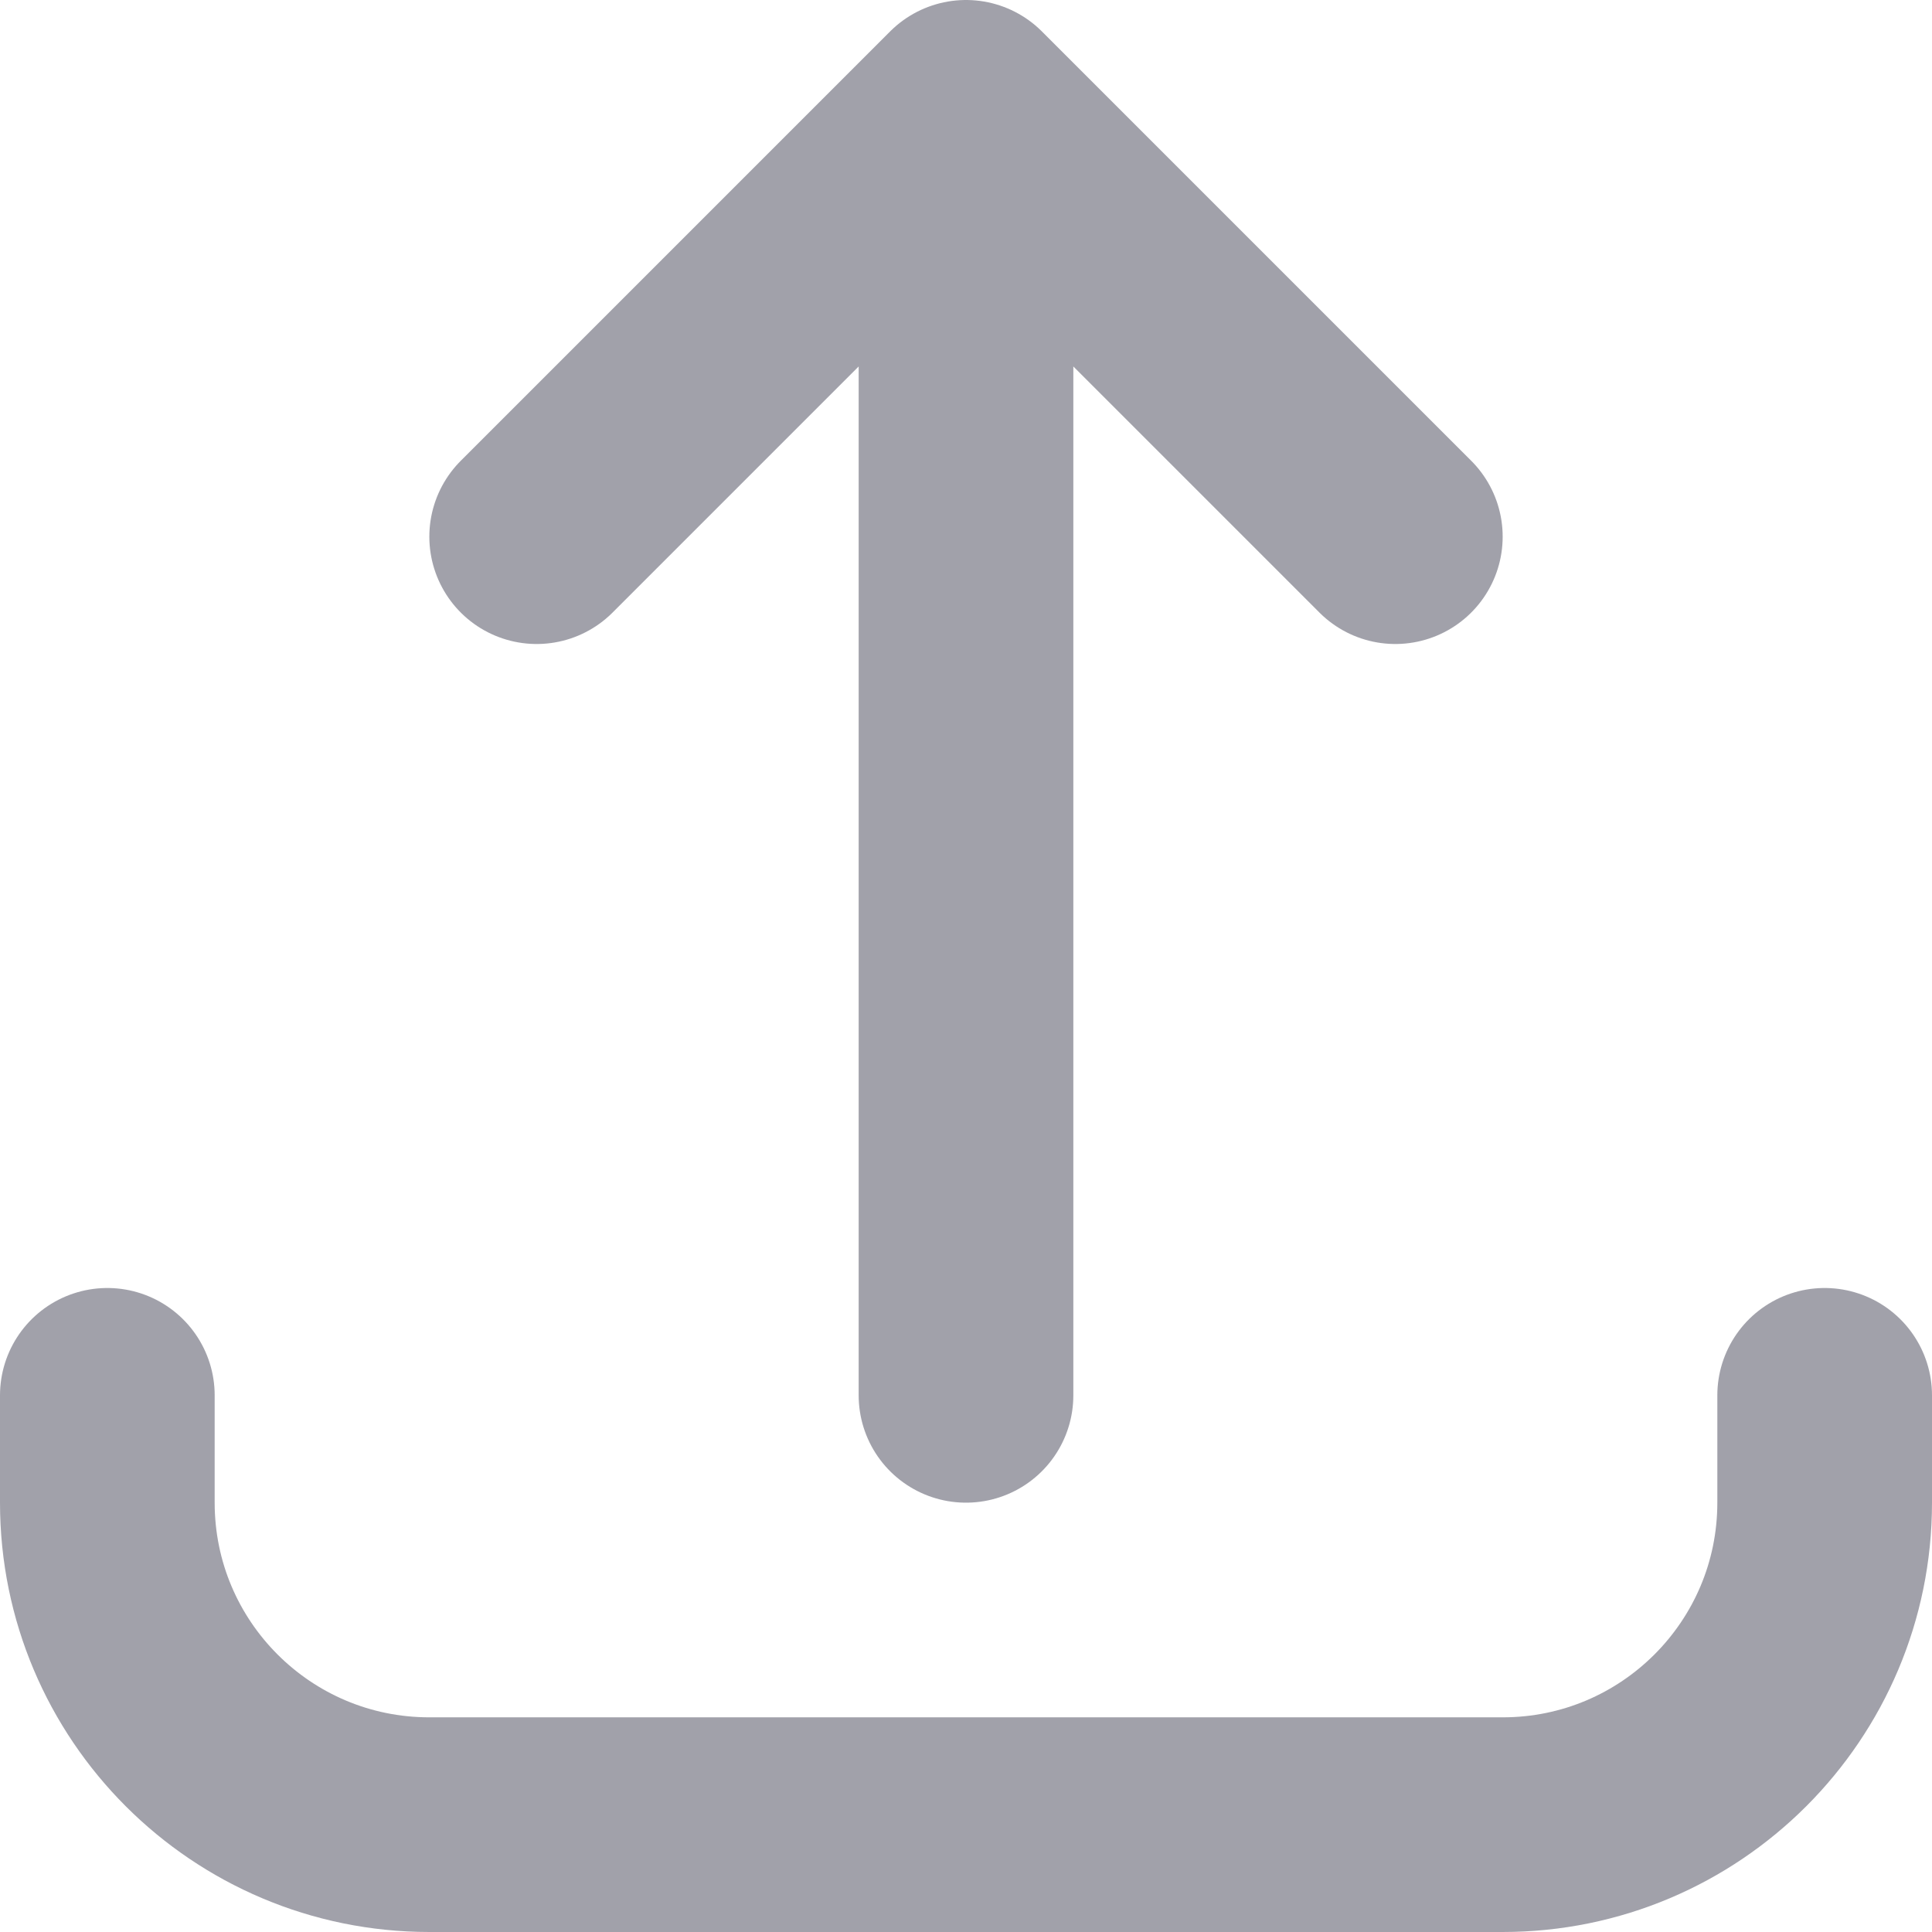 <svg width="18" height="18" viewBox="0 0 18 18" fill="none" xmlns="http://www.w3.org/2000/svg">
<path d="M1 13L1 14C1 15.657 2.343 17 4 17L14 17C15.657 17 17 15.657 17 14L17 13M13 5L9 1M9 1L5 5M9 1L9 13" stroke="#A1A1AA" stroke-width="2" stroke-linecap="round" stroke-linejoin="round"/>
</svg>
